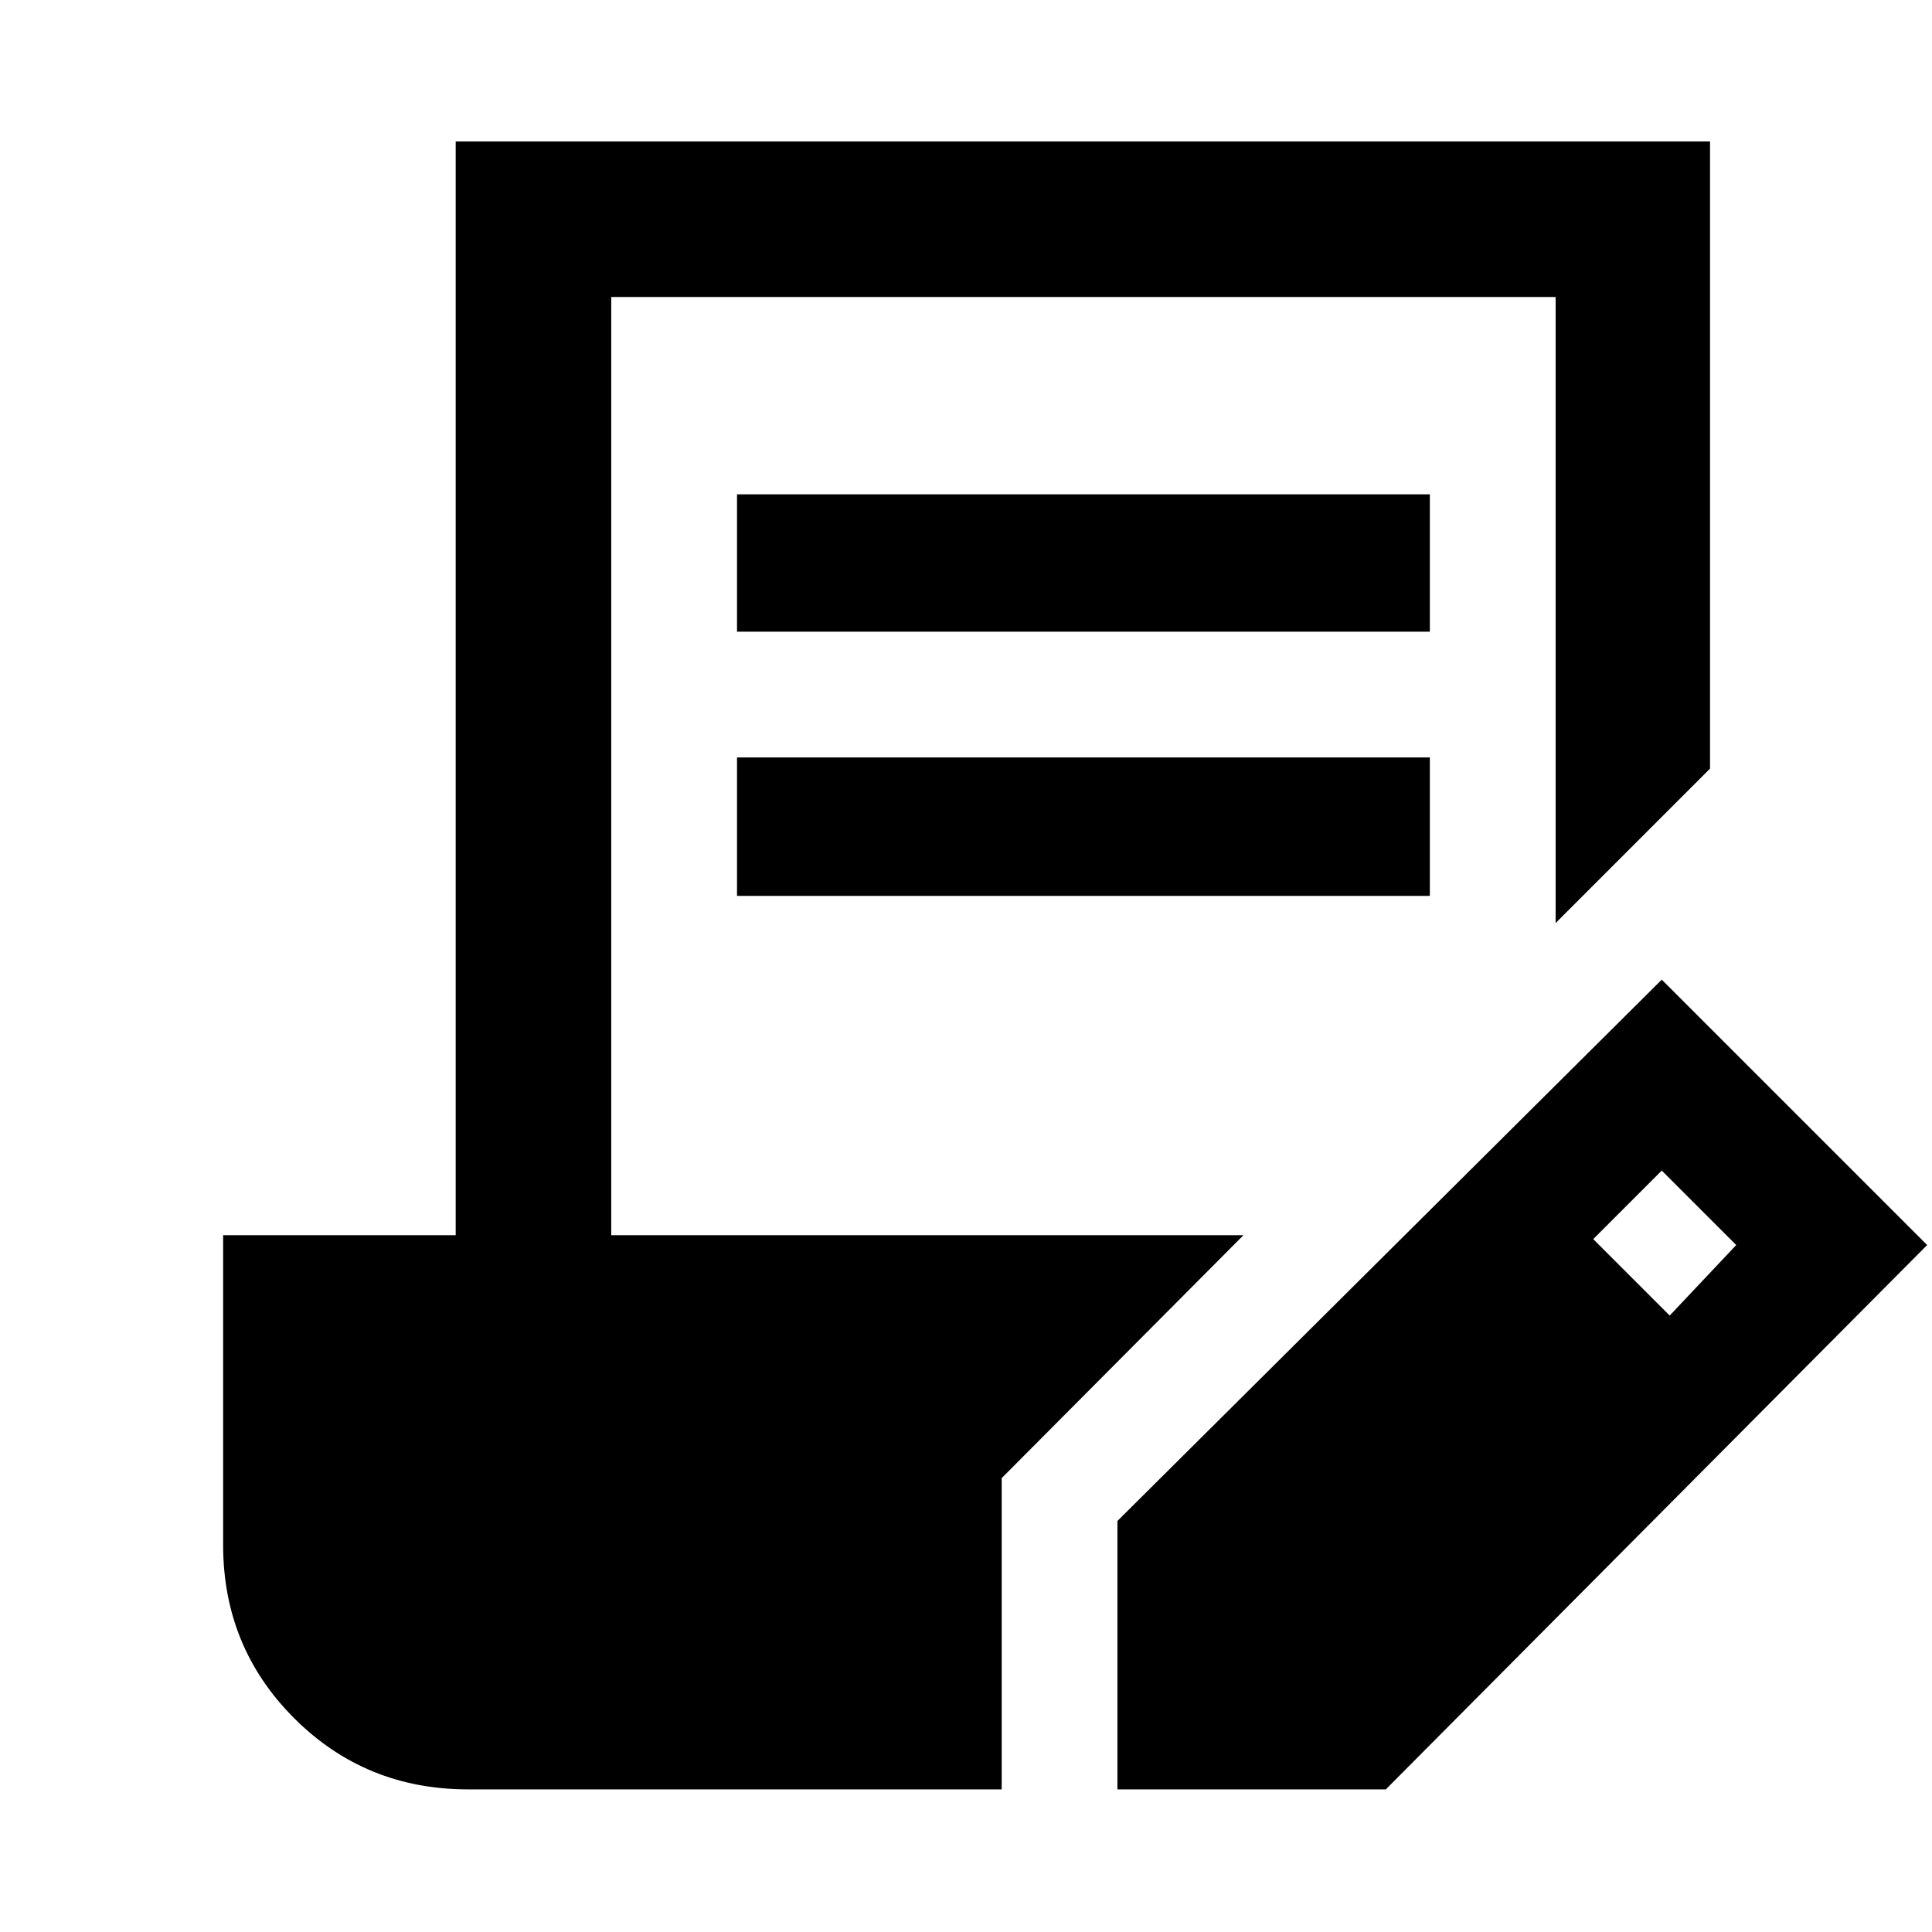 <svg xmlns="http://www.w3.org/2000/svg" height="48" viewBox="0 -960 960 960" width="48"><path d="M497.74-70.87H232.59q-51.01 0-86.37-35.31-35.35-35.31-35.35-86.19v-153.87h115.56V-889.7H849.7v311.63l-76.72 76.72v-311.06H303.72v466.17h314.15l-120.13 120.7v154.67Zm57.5 0v-133.37l270.48-268.98 131.87 131.87L688.61-70.87H555.24ZM366.22-514.83v-68.8h344.26v68.8H366.22Zm0-131.3v-68.24h344.26v68.24H366.22ZM829.67-306.3l33.05-35.05-37-37-34.05 34.05 38 38Z"/></svg>